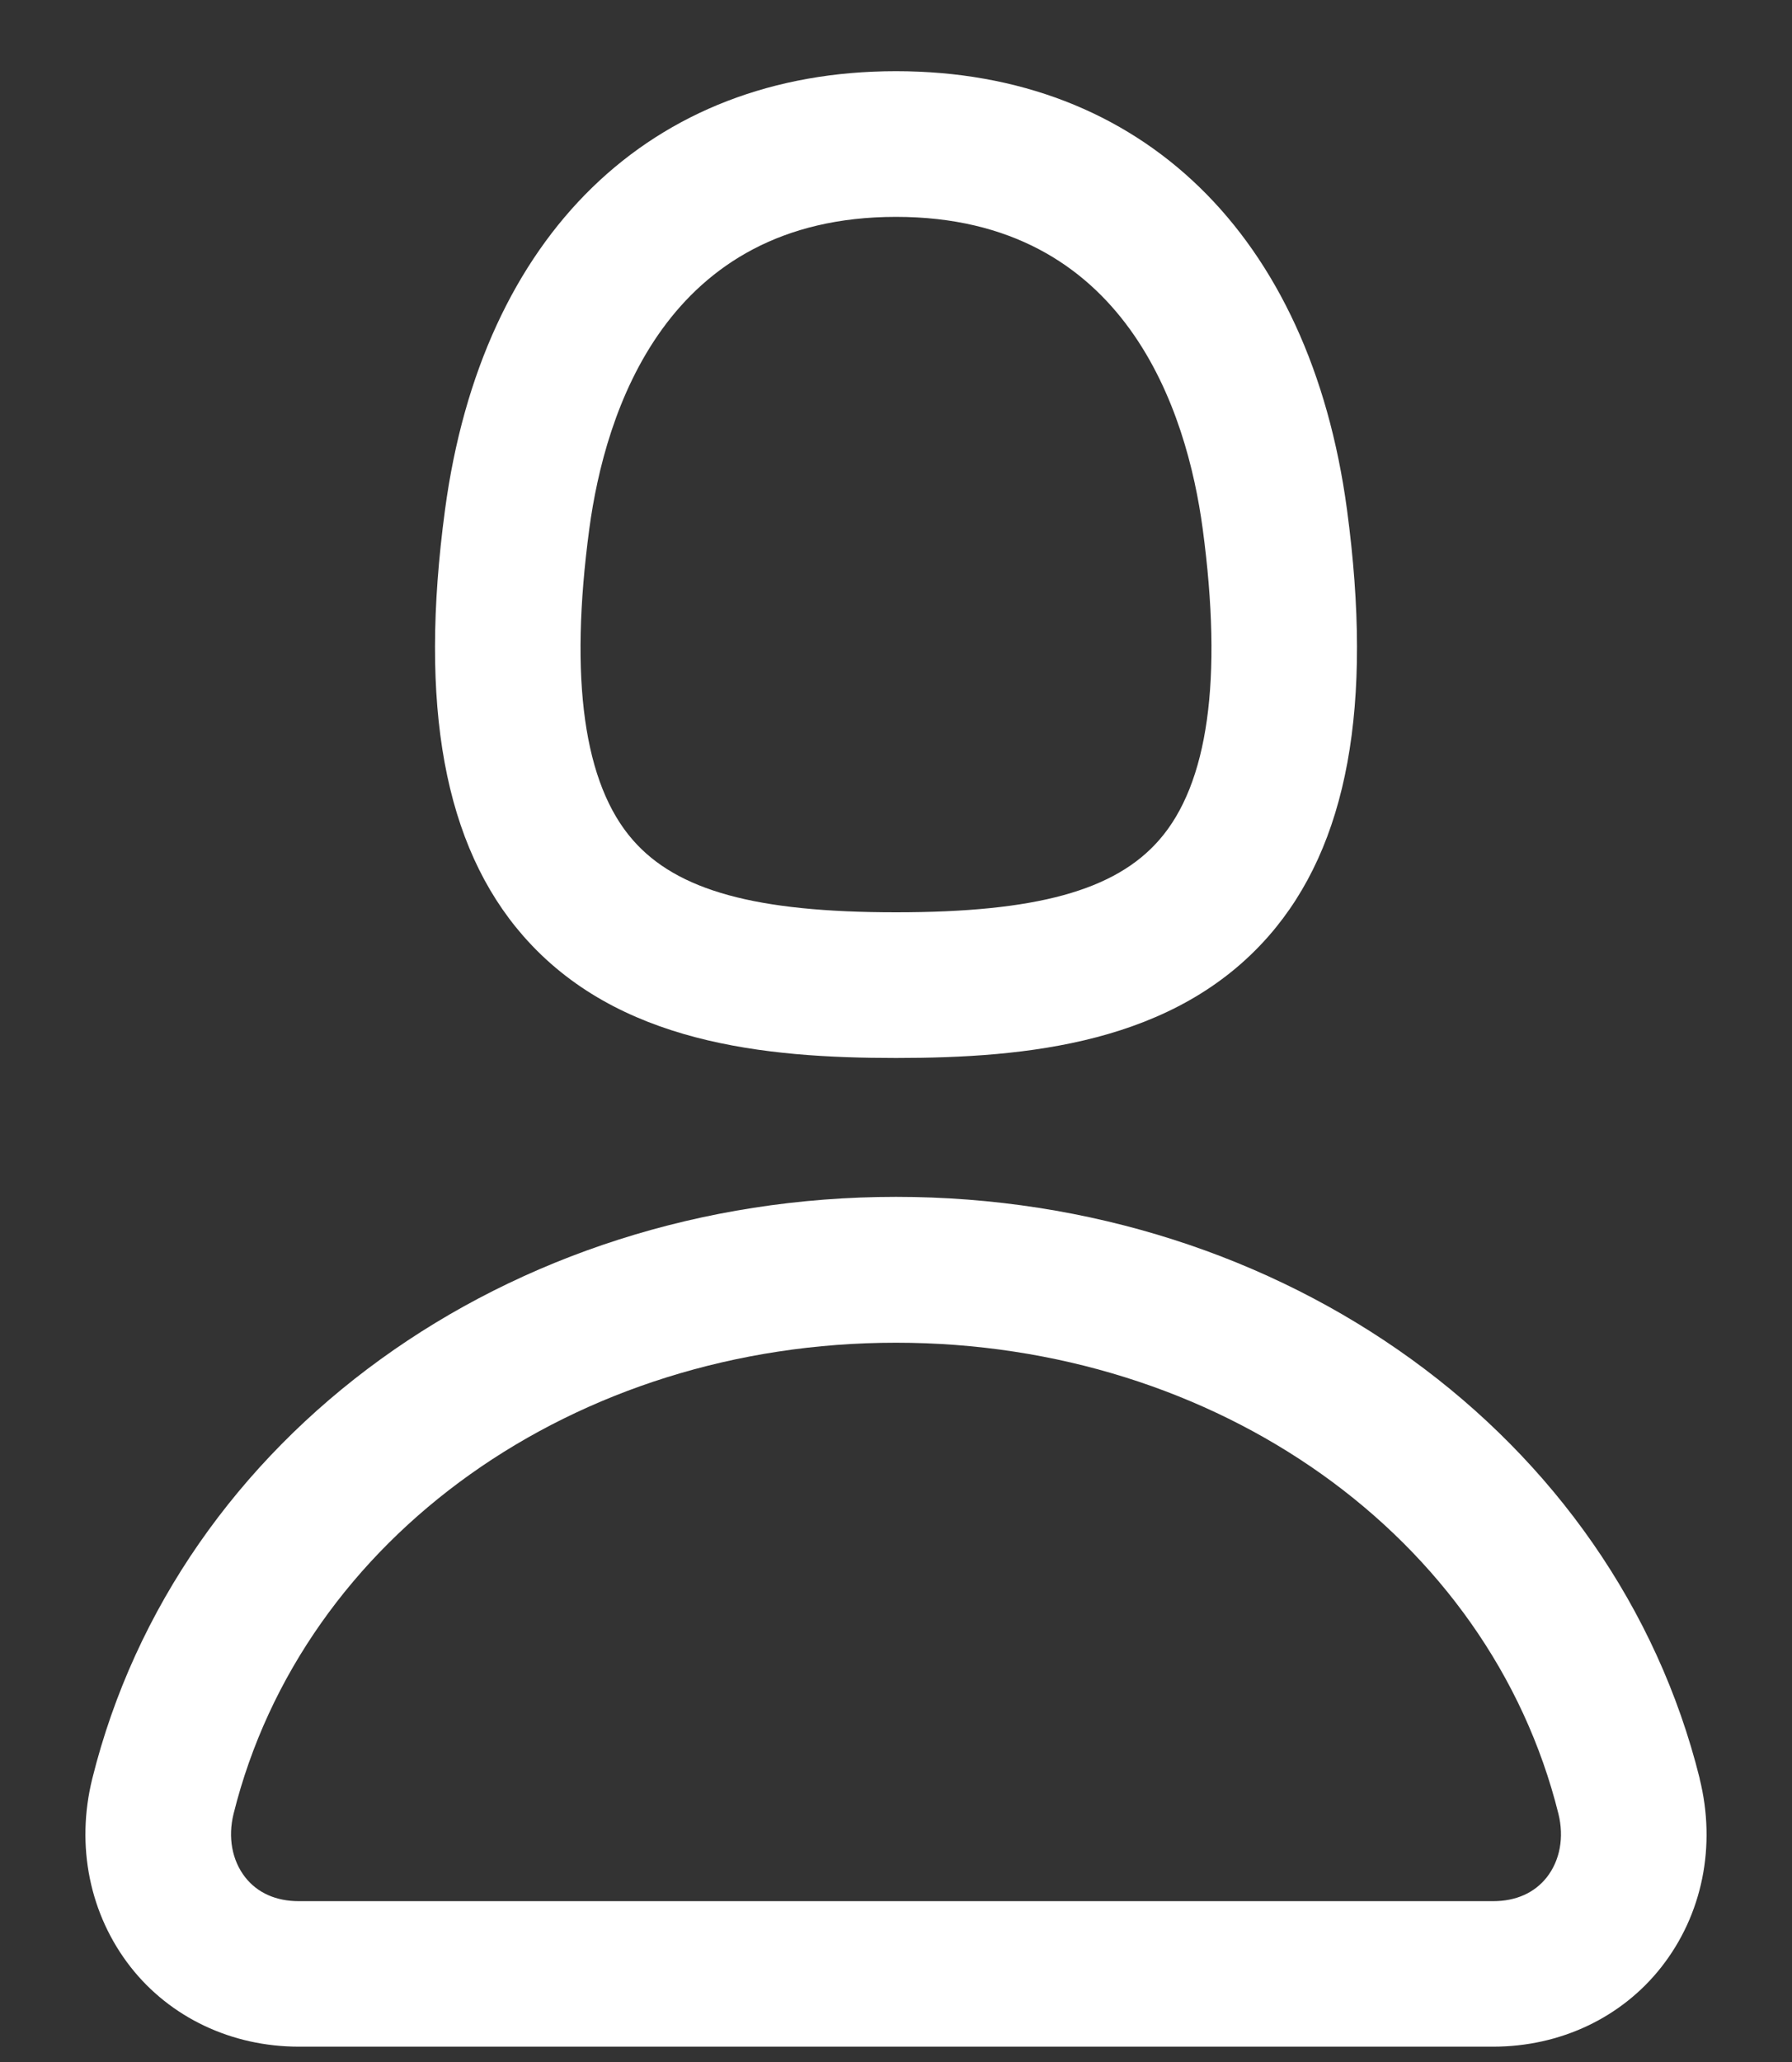 <svg width="20" height="23" viewBox="0 0 20 23" fill="none" xmlns="http://www.w3.org/2000/svg">
<rect x="0" y="0" width="20" height="23" fill="#333333" stroke="none"/>
<path d="M10 11.801C11.468 11.801 13.111 11.638 14.16 10.44C15.042 9.432 15.328 7.875 15.033 5.682C14.621 2.622 12.74 0.794 10 0.794C7.26 0.794 5.379 2.622 4.967 5.684C4.672 7.875 4.958 9.432 5.84 10.44C6.889 11.639 8.532 11.801 10 11.801V11.801ZM6.577 5.899C6.752 4.599 7.429 2.419 10 2.419C12.571 2.419 13.248 4.6 13.423 5.899C13.648 7.578 13.485 8.745 12.936 9.371C12.443 9.934 11.564 10.176 10 10.176C8.436 10.176 7.557 9.934 7.064 9.371C6.515 8.745 6.352 7.577 6.577 5.899ZM18.97 19.839C18.02 16.019 14.331 13.35 10 13.35C5.669 13.35 1.98 16.019 1.03 19.839C0.844 20.589 1 21.356 1.458 21.941C1.9 22.504 2.585 22.829 3.335 22.829H16.665C17.415 22.829 18.1 22.504 18.542 21.941C19.001 21.356 19.156 20.59 18.969 19.839H18.97ZM17.263 20.94C17.126 21.113 16.92 21.206 16.665 21.206H3.335C3.081 21.206 2.874 21.114 2.737 20.94C2.589 20.751 2.542 20.493 2.607 20.231C3.377 17.138 6.417 14.977 10 14.977C13.583 14.977 16.623 17.137 17.393 20.231C17.458 20.493 17.411 20.751 17.263 20.94V20.94Z" fill="white"/>
</svg>
